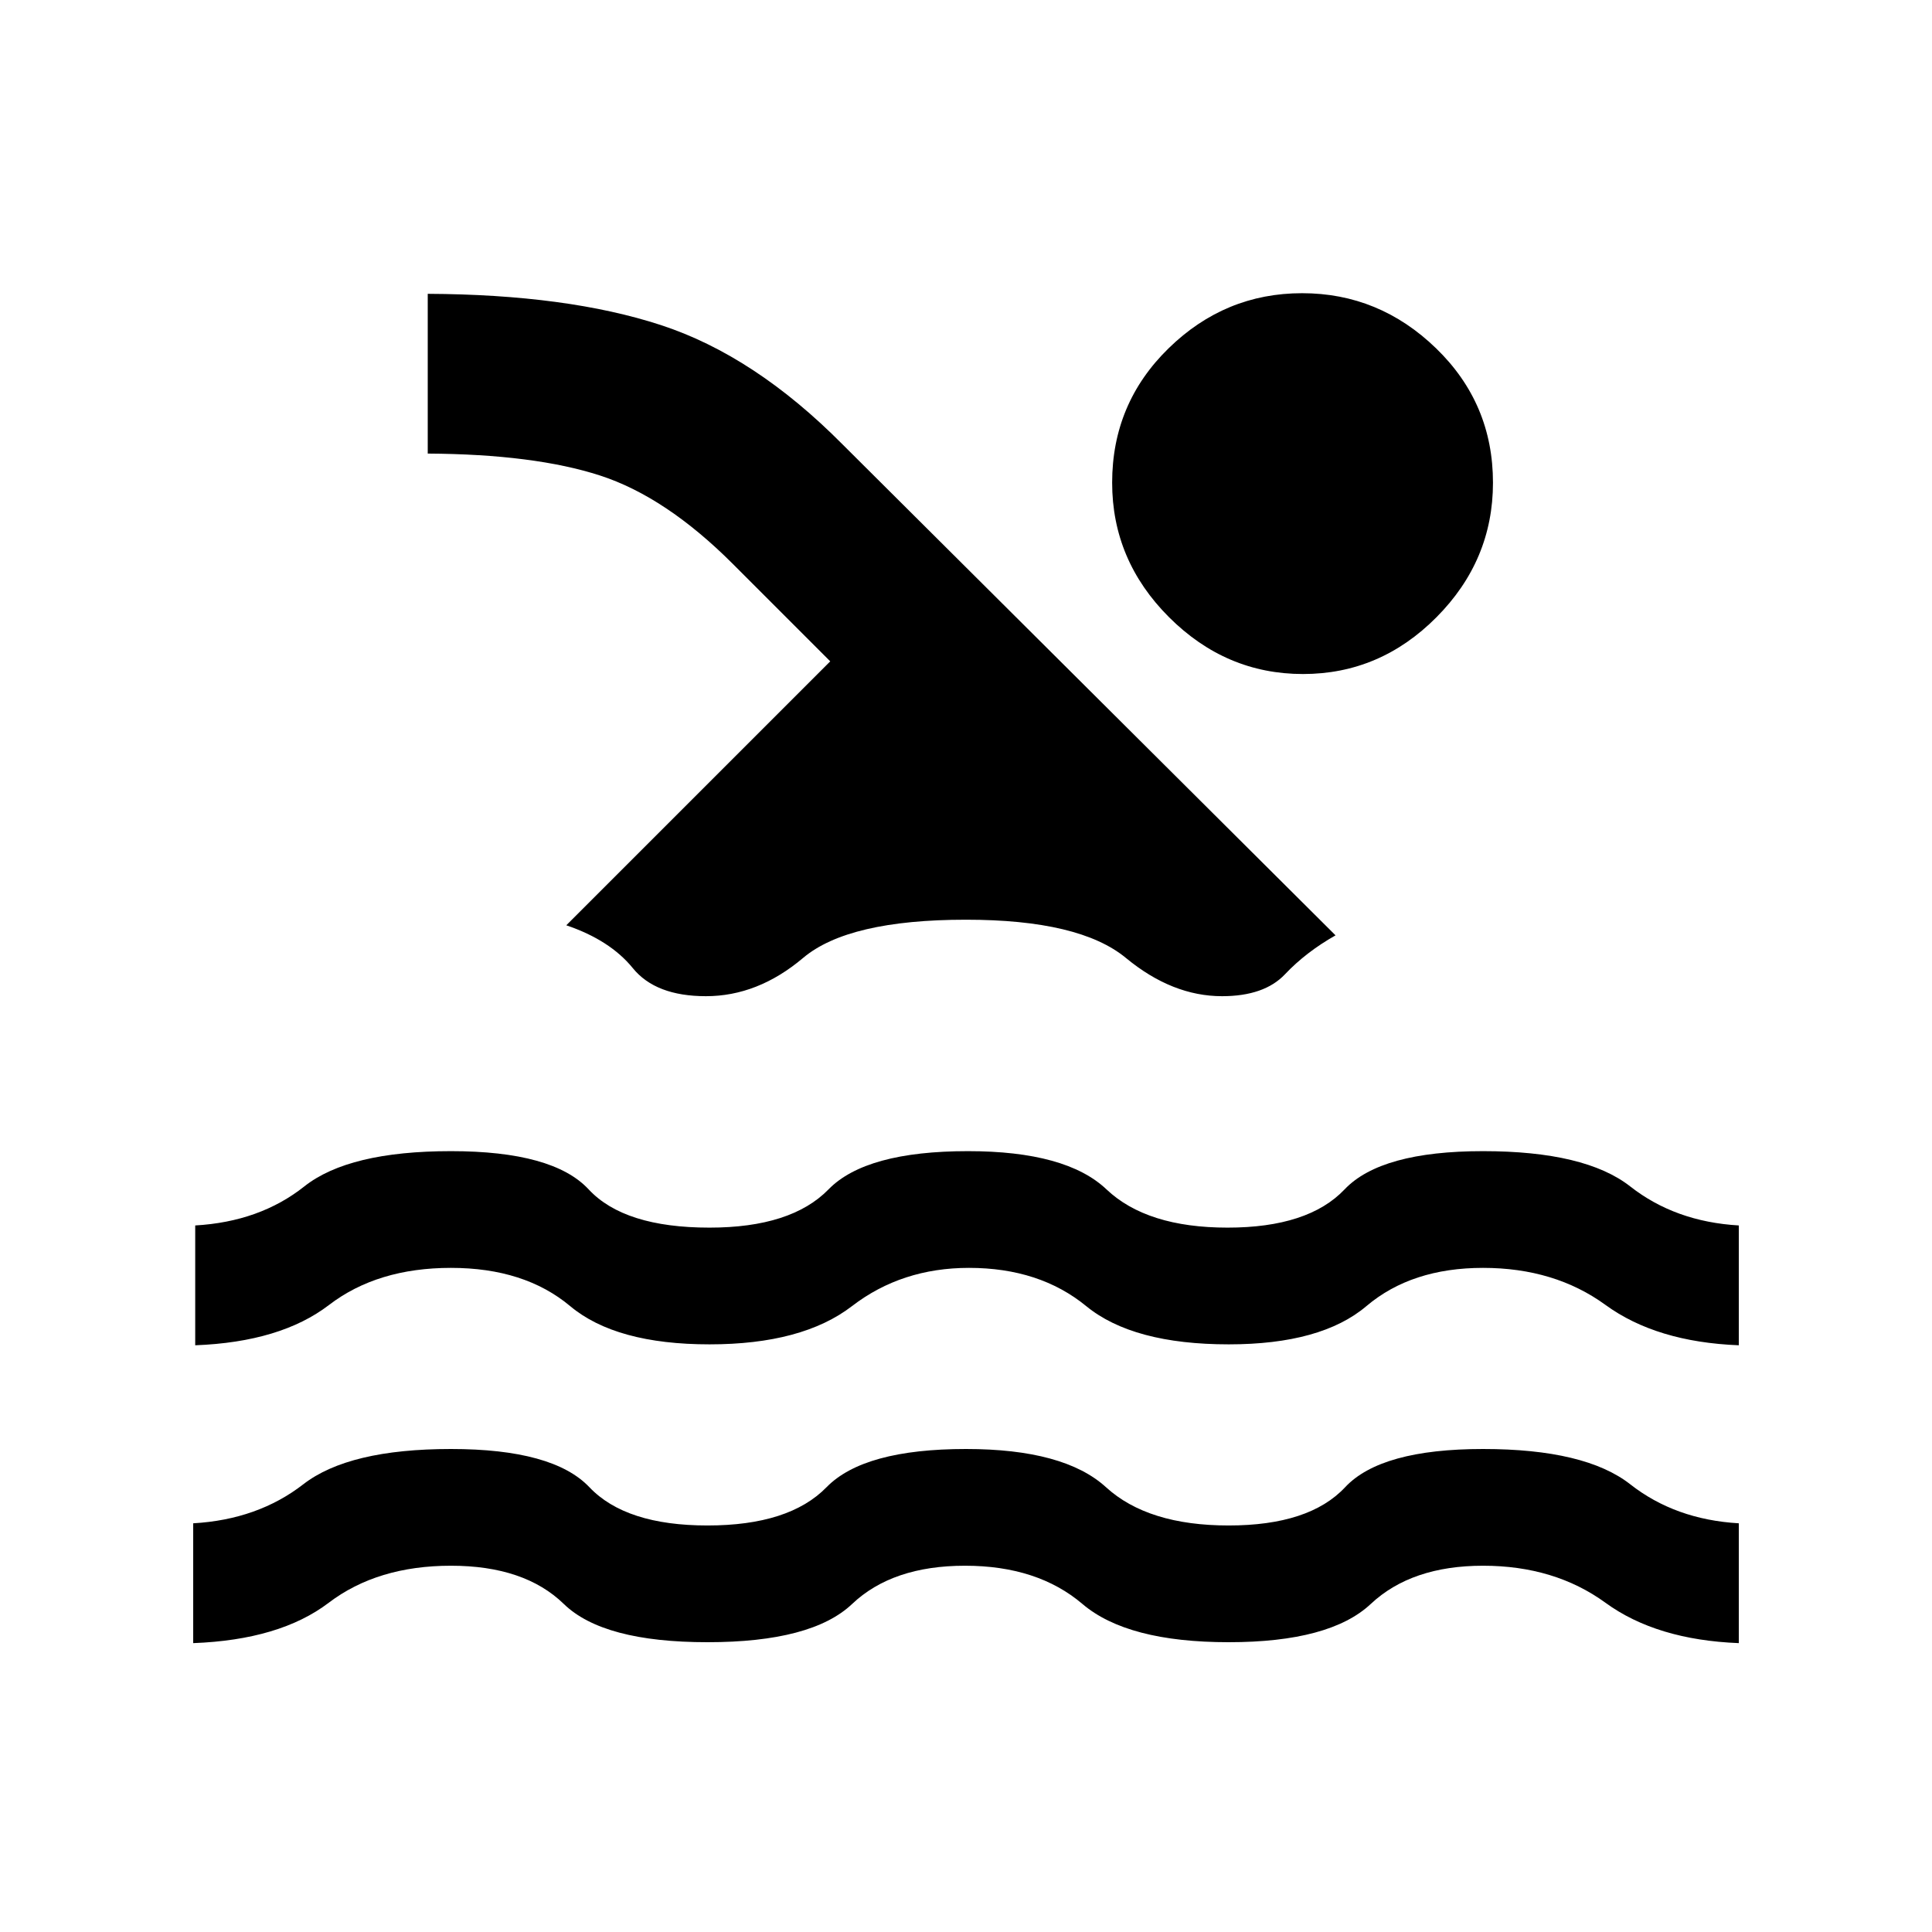 <svg xmlns="http://www.w3.org/2000/svg" height="20" viewBox="0 -960 960 960" width="20"><path d="M96-143.54v-59.54q32.08-1.84 54.69-19.38Q173.31-240 224.08-240q50.77 0 68.8 19 18.04 19 58.66 19 40.61 0 59.15-19T480-240q48.77 0 69.58 19 20.8 19 60.92 19 40.12 0 57.88-19 17.77-19 68.54-19 50.77 0 73.14 17.54 22.36 17.54 53.94 19.38v59.54q-40.92-1.61-66.23-20.04Q772.46-182 736.92-182q-35.54 0-55.8 19-20.27 19-70.62 19-50.35 0-72.65-19-22.31-19-58.35-19-36.04 0-56.08 19t-71.88 19q-51.85 0-71.39-19-19.53-19-56.07-19t-60.77 18.42Q139.08-145.15 96-143.54Zm1-148v-59.54q32.08-1.84 54.19-19.38Q173.31-388 224.08-388q50.77 0 68.42 19t60.04 19q40.61 0 59.15-19T481-388q48.77 0 68.81 19t60.15 19q40.12 0 58.16-19 18.03-19 68.8-19 50.77 0 73.14 17.54 22.36 17.54 53.94 19.38v59.54q-40.92-1.61-66.23-20.04Q772.46-330 736.92-330q-35.54 0-57.96 19t-68.42 19q-47.62 0-70.81-19-23.19-19-58.25-19-33.43 0-58.13 19-24.7 19-70.81 19-46.54 0-69.23-19-22.69-19-59.23-19-36.54 0-60.58 18.42-24.04 18.43-66.5 20.04Zm184.38-208.69 131.16-131.15-48.44-48.45q-33.33-33.32-65.98-43.9-32.66-10.58-85.58-10.89V-814q69.28.31 115.86 15.53 46.58 15.23 90.29 59.32l244.93 243.92q-14.77 8.38-25.08 19.31Q628.23-465 607.23-465q-24.77 0-47.77-19-23-19-79.46-19-58.46 0-80.96 19-22.5 19-48.27 19-25 0-36.31-13.92-11.31-13.93-33.08-21.31Zm365.63-314.08q38.3 0 66.57 27.39 28.27 27.38 28.27 66.77 0 38.59-28.05 66.83-28.04 28.24-66.34 28.24-38.31 0-66.58-28.24-28.26-28.24-28.26-66.83 0-39.39 28.04-66.77 28.04-27.39 66.35-27.39Z"/></svg>